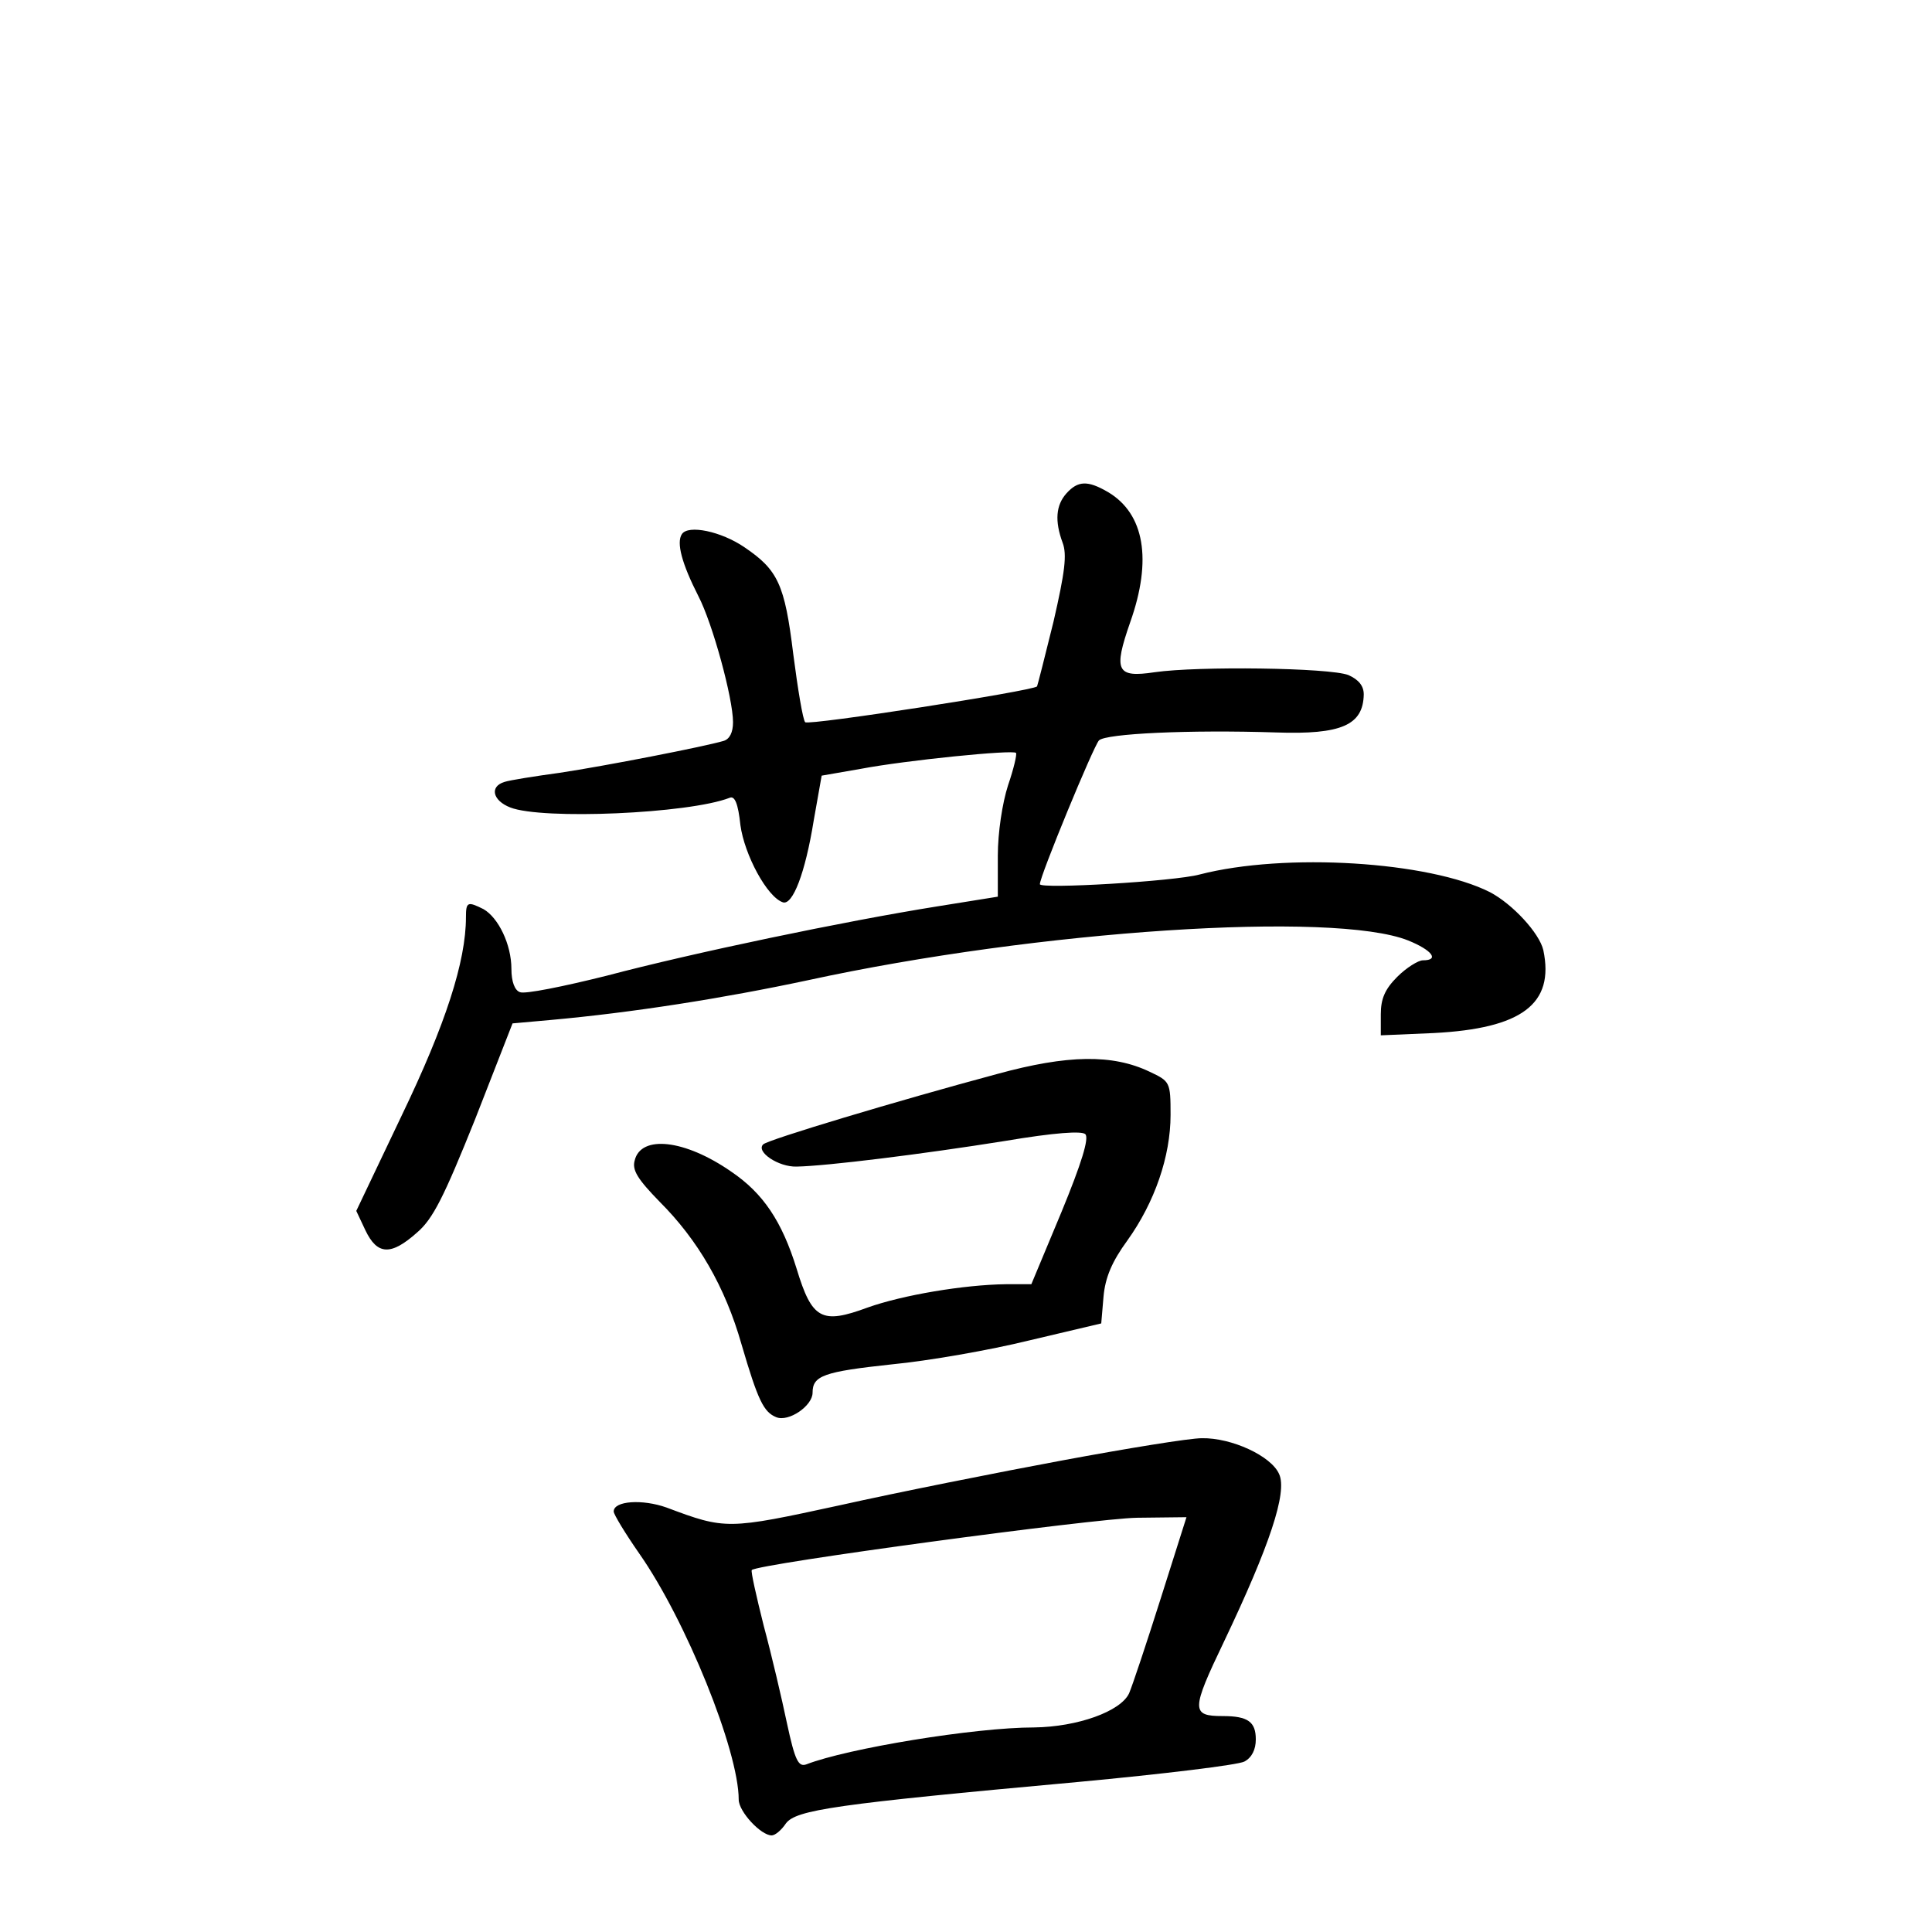<?xml version="1.0" standalone="no"?>
<!DOCTYPE svg PUBLIC "-//W3C//DTD SVG 20010904//EN"
 "http://www.w3.org/TR/2001/REC-SVG-20010904/DTD/svg10.dtd">
<svg version="1.0" xmlns="http://www.w3.org/2000/svg"
 width="340pt" height="340pt" viewBox="0 0 340 340"
 preserveAspectRatio="xMidYMid meet">
<g transform="translate(0,340) scale(0.1,-0.1)"
fill="#000000" stroke="none">
<path d="M1877 2532 c-19 -21 -21 -49 -7 -87 8 -21 4 -52 -16 -139 -15 -61
-28 -112 -29 -114 -8 -8 -401 -69 -408 -63 -4 4 -13 58 -21 120 -15 123 -27
148 -86 188 -41 28 -99 40 -110 23 -10 -15 0 -52 29 -109 25 -48 61 -180 61
-222 0 -18 -6 -30 -17 -33 -34 -10 -208 -44 -288 -56 -44 -6 -88 -13 -97 -16
-27 -8 -21 -33 10 -45 56 -22 314 -11 386 17 9 4 15 -10 19 -48 7 -52 47 -127
75 -136 17 -5 39 51 54 144 l14 79 69 12 c79 15 268 34 273 28 2 -2 -4 -28
-14 -57 -10 -31 -18 -83 -18 -124 l0 -72 -106 -17 c-163 -26 -431 -82 -582
-122 -76 -19 -145 -33 -153 -29 -9 3 -15 18 -15 41 0 43 -23 90 -49 105 -28
14 -31 13 -31 -14 0 -78 -36 -189 -113 -349 l-80 -168 16 -34 c21 -44 45 -45
91 -4 28 24 47 62 102 199 l66 169 67 6 c144 13 303 38 453 70 405 88 925 122
1056 70 42 -17 56 -35 26 -35 -8 0 -29 -13 -45 -29 -22 -22 -29 -39 -29 -66
l0 -37 93 4 c155 8 213 51 193 146 -7 30 -54 81 -94 102 -107 54 -360 70 -511
31 -44 -12 -281 -26 -281 -17 0 14 94 242 104 253 12 12 158 19 312 14 115 -4
153 13 154 67 0 15 -9 26 -27 34 -33 13 -265 16 -341 5 -67 -10 -73 2 -43 88
39 110 25 191 -39 229 -36 21 -53 20 -73 -2z"/>
<path d="M1755 1510 c-175 -47 -405 -116 -412 -124 -13 -13 27 -40 59 -39 53
1 222 22 366 45 89 15 136 18 142 12 7 -7 -7 -52 -42 -137 l-53 -127 -45 0
c-74 -1 -181 -19 -243 -41 -81 -30 -98 -21 -125 68 -26 84 -59 133 -115 171
-82 57 -159 65 -170 20 -5 -17 5 -33 44 -73 67 -67 115 -149 144 -251 29 -99
39 -119 61 -128 22 -9 64 20 64 43 0 30 19 37 140 50 63 6 172 25 241 42 l127
30 4 47 c3 34 15 62 42 99 48 67 76 148 76 221 0 58 -1 59 -37 76 -65 31 -144
30 -268 -4z"/>
<path d="M1870 830 c-113 -21 -289 -56 -392 -79 -198 -43 -201 -43 -305 -4
-42 15 -93 12 -93 -7 0 -5 20 -38 45 -74 82 -117 175 -347 175 -433 0 -21 39
-63 58 -63 6 0 17 9 25 21 18 24 86 34 514 73 150 14 282 30 293 36 13 7 20
21 20 39 0 31 -14 41 -58 41 -56 0 -56 10 2 131 80 168 112 263 97 295 -14 32
-84 64 -136 63 -22 0 -132 -18 -245 -39z m173 -242 c-25 -79 -50 -154 -56
-168 -15 -32 -91 -59 -167 -60 -105 0 -329 -37 -401 -65 -14 -5 -20 7 -34 72
-9 43 -27 120 -41 172 -13 52 -23 96 -21 98 11 11 604 91 678 92 l87 1 -45
-142z"/>
</g>
</svg>
